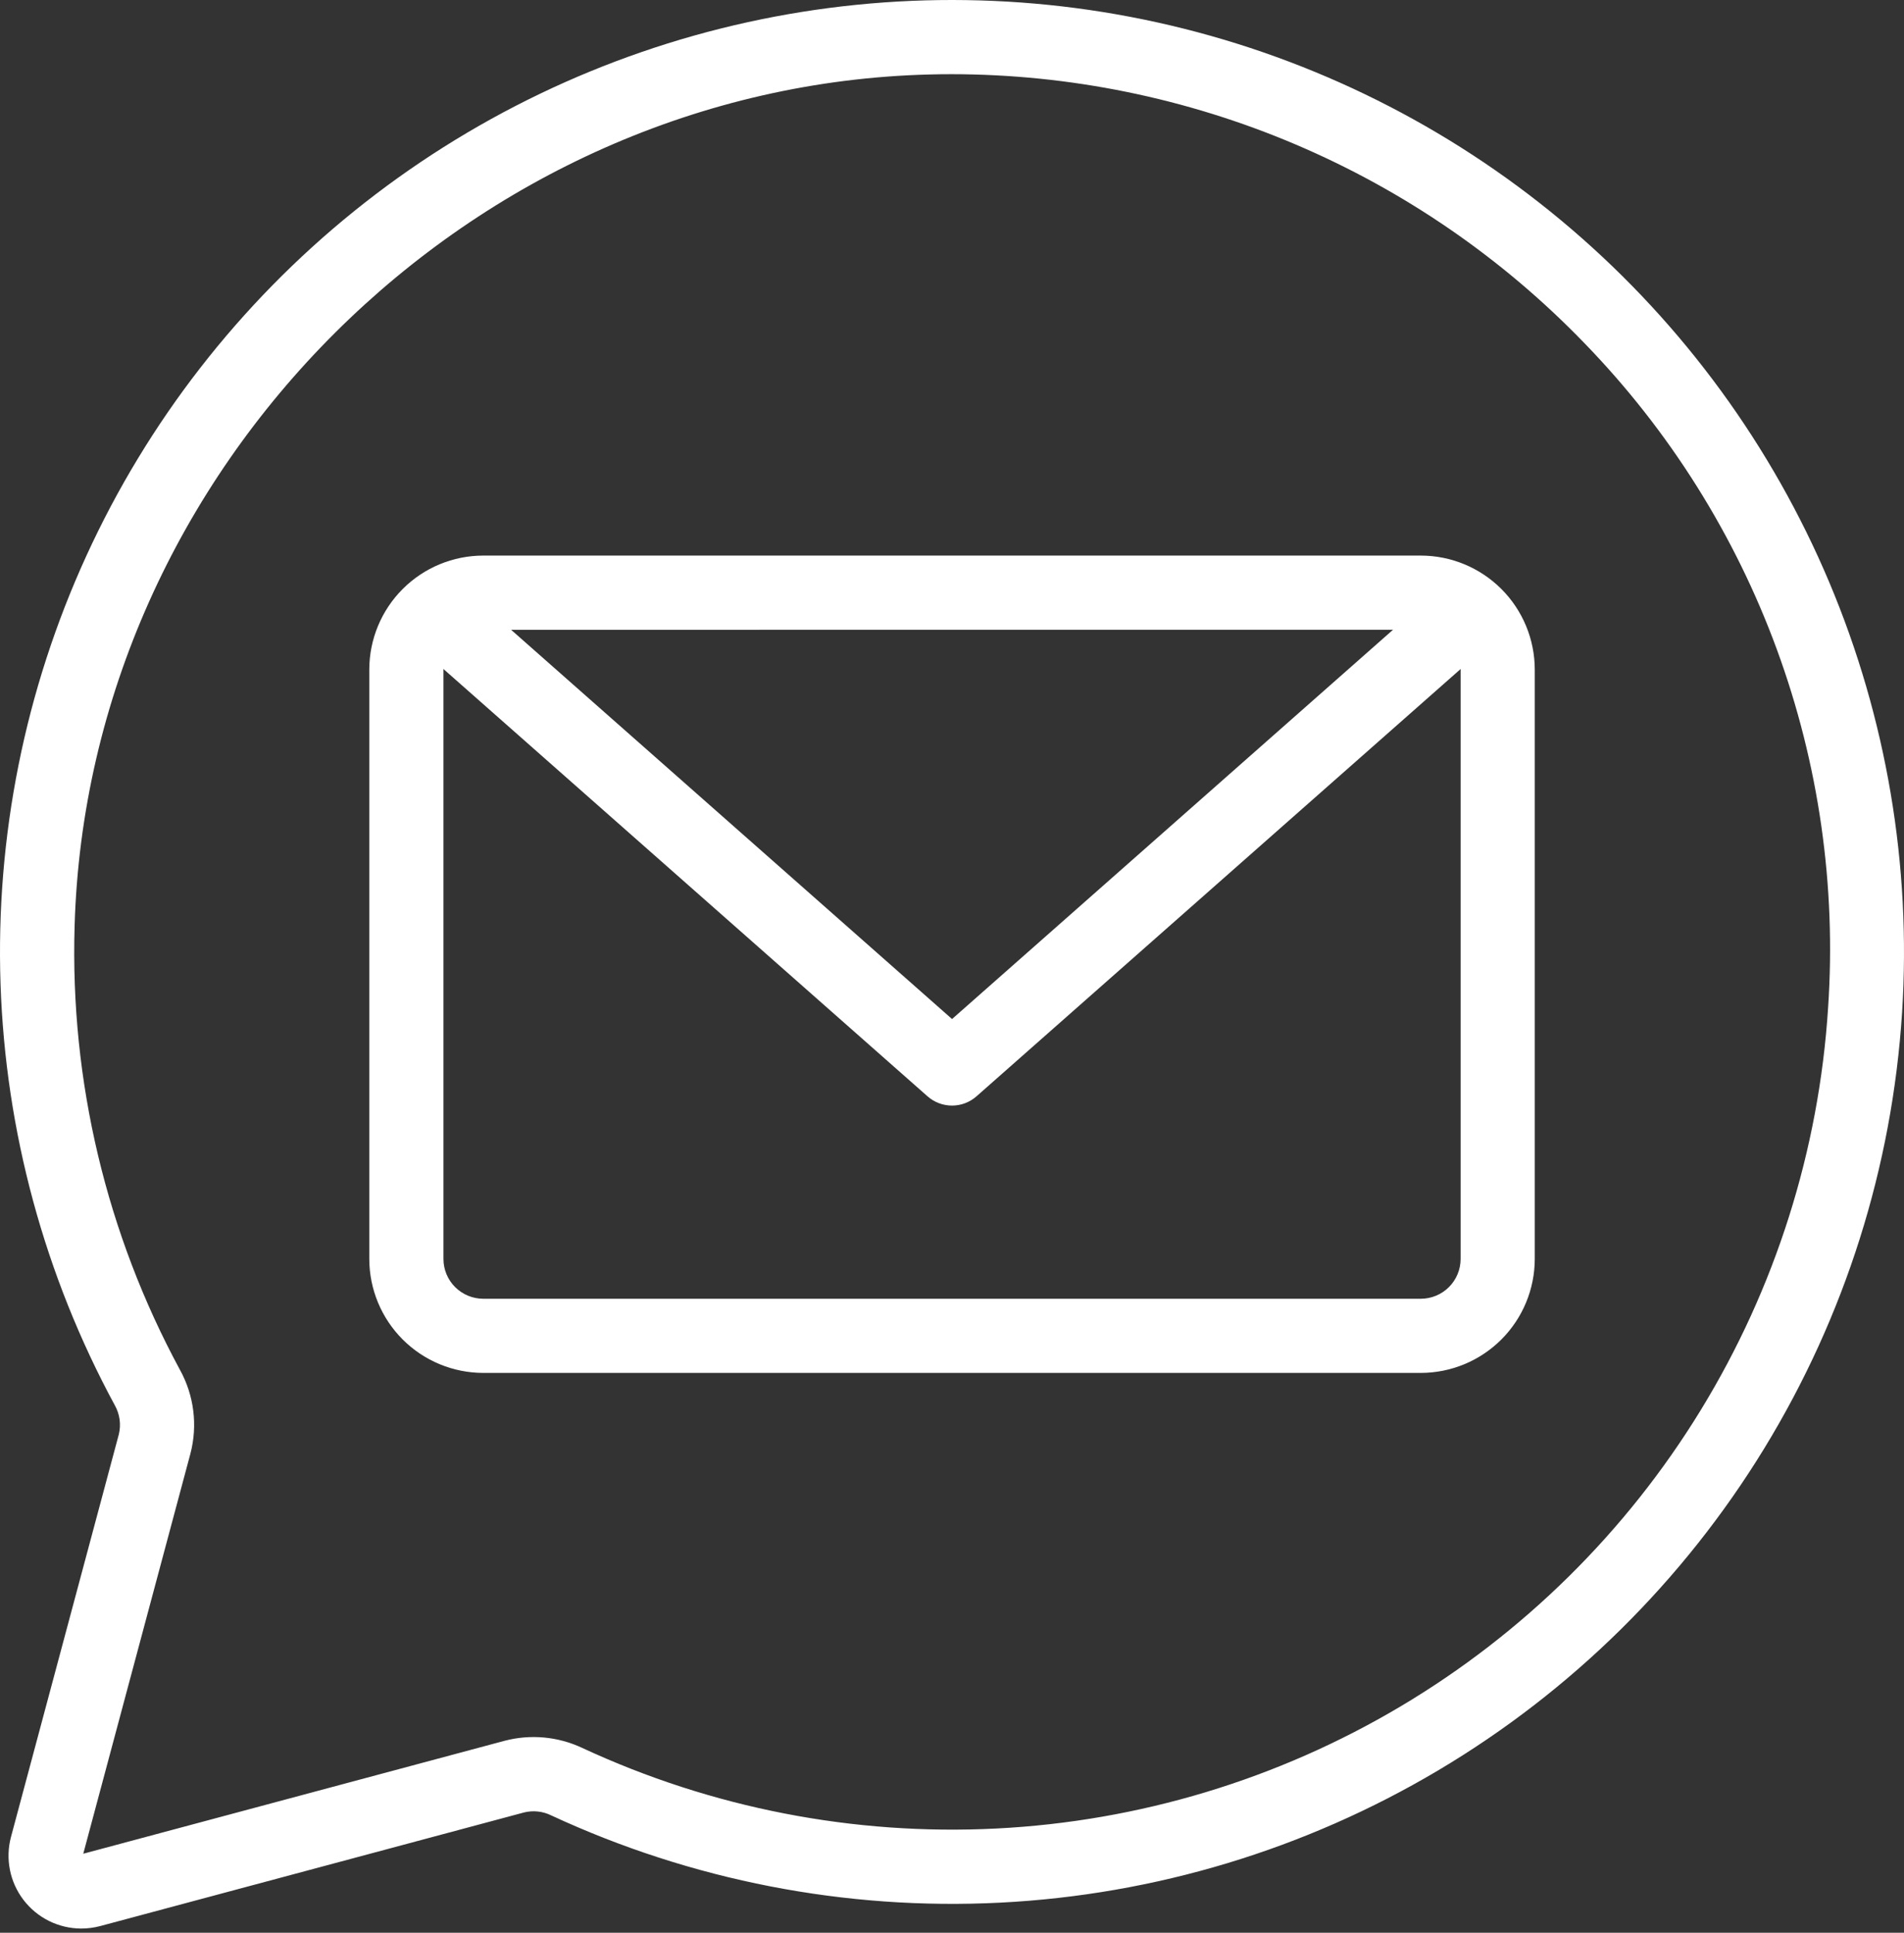 <svg width="199" height="202" viewBox="0 0 199 202" fill="none" xmlns="http://www.w3.org/2000/svg">
<rect x="0" y="0" width="199" height="202" fill="#333333" stroke="none"/>
<path d="M148.502 143.488H50.504C47.347 143.483 44.321 142.227 42.088 139.995C39.856 137.762 38.601 134.736 38.597 131.579V69.973C38.601 66.817 39.856 63.79 42.089 61.558C44.321 59.326 47.347 58.07 50.504 58.066H148.502C151.659 58.07 154.686 59.326 156.918 61.558C159.15 63.79 160.406 66.817 160.409 69.973V131.579C160.406 134.736 159.15 137.762 156.918 139.995C154.686 142.227 151.659 143.483 148.502 143.488ZM50.504 65.823C49.403 65.824 48.347 66.261 47.568 67.039C46.789 67.817 46.35 68.872 46.348 69.973V131.579C46.349 132.681 46.787 133.738 47.566 134.517C48.345 135.297 49.402 135.735 50.504 135.737H148.502C149.604 135.735 150.661 135.297 151.44 134.517C152.219 133.738 152.658 132.681 152.659 131.579V69.973C152.658 68.871 152.219 67.815 151.44 67.035C150.661 66.256 149.604 65.818 148.502 65.817L50.504 65.823Z" fill="white"/>
<path d="M99.505 115.549C98.561 115.55 97.649 115.205 96.941 114.58L42.96 66.931L48.089 61.118L99.505 106.504L150.914 61.122L156.043 66.935L102.064 114.578C101.358 115.203 100.448 115.548 99.505 115.549Z" fill="white"/>
<path d="M8.461 201.559C7.297 201.552 6.15 201.279 5.109 200.76C4.067 200.24 3.159 199.49 2.453 198.564C1.747 197.639 1.262 196.565 1.036 195.423C0.811 194.281 0.849 193.103 1.15 191.979L12.414 149.932C12.672 148.897 12.525 147.802 12.001 146.873C4.662 133.318 0.573 118.244 0.056 102.839C-0.461 87.433 2.608 72.119 9.021 58.103C15.434 44.086 25.015 31.752 37.01 22.071C49.005 12.391 63.084 5.629 78.139 2.32C93.193 -0.989 108.81 -0.755 123.759 3.003C138.708 6.761 152.579 13.94 164.278 23.975C175.978 34.01 185.186 46.626 191.177 60.828C197.168 75.03 199.777 90.429 198.8 105.812C197.77 121.961 192.817 137.616 184.37 151.418C175.924 165.221 164.238 176.755 150.327 185.021C136.415 193.286 120.697 198.035 104.536 198.853C88.375 199.672 72.258 196.537 57.582 189.72C56.703 189.294 55.702 189.192 54.755 189.431L10.463 201.303C9.809 201.475 9.136 201.561 8.461 201.559ZM99.445 7.754C98.701 7.754 97.956 7.763 97.211 7.783C49.25 8.955 9.137 48.911 7.796 96.847C7.325 112.988 11.124 128.968 18.81 143.17C20.286 145.843 20.676 148.982 19.899 151.936L8.703 193.74L52.746 181.934C55.454 181.225 58.325 181.491 60.857 182.684C74.388 188.969 89.247 191.859 104.147 191.105C119.047 190.35 133.538 185.973 146.365 178.353C159.192 170.733 169.966 160.101 177.756 147.376C185.545 134.652 190.114 120.22 191.066 105.331C191.928 92.612 190.105 79.853 185.715 67.883C181.326 55.914 174.469 45.001 165.588 35.853C157.011 26.973 146.735 19.909 135.372 15.082C124.009 10.255 111.791 7.762 99.445 7.754Z" fill="white"/>
</svg>
